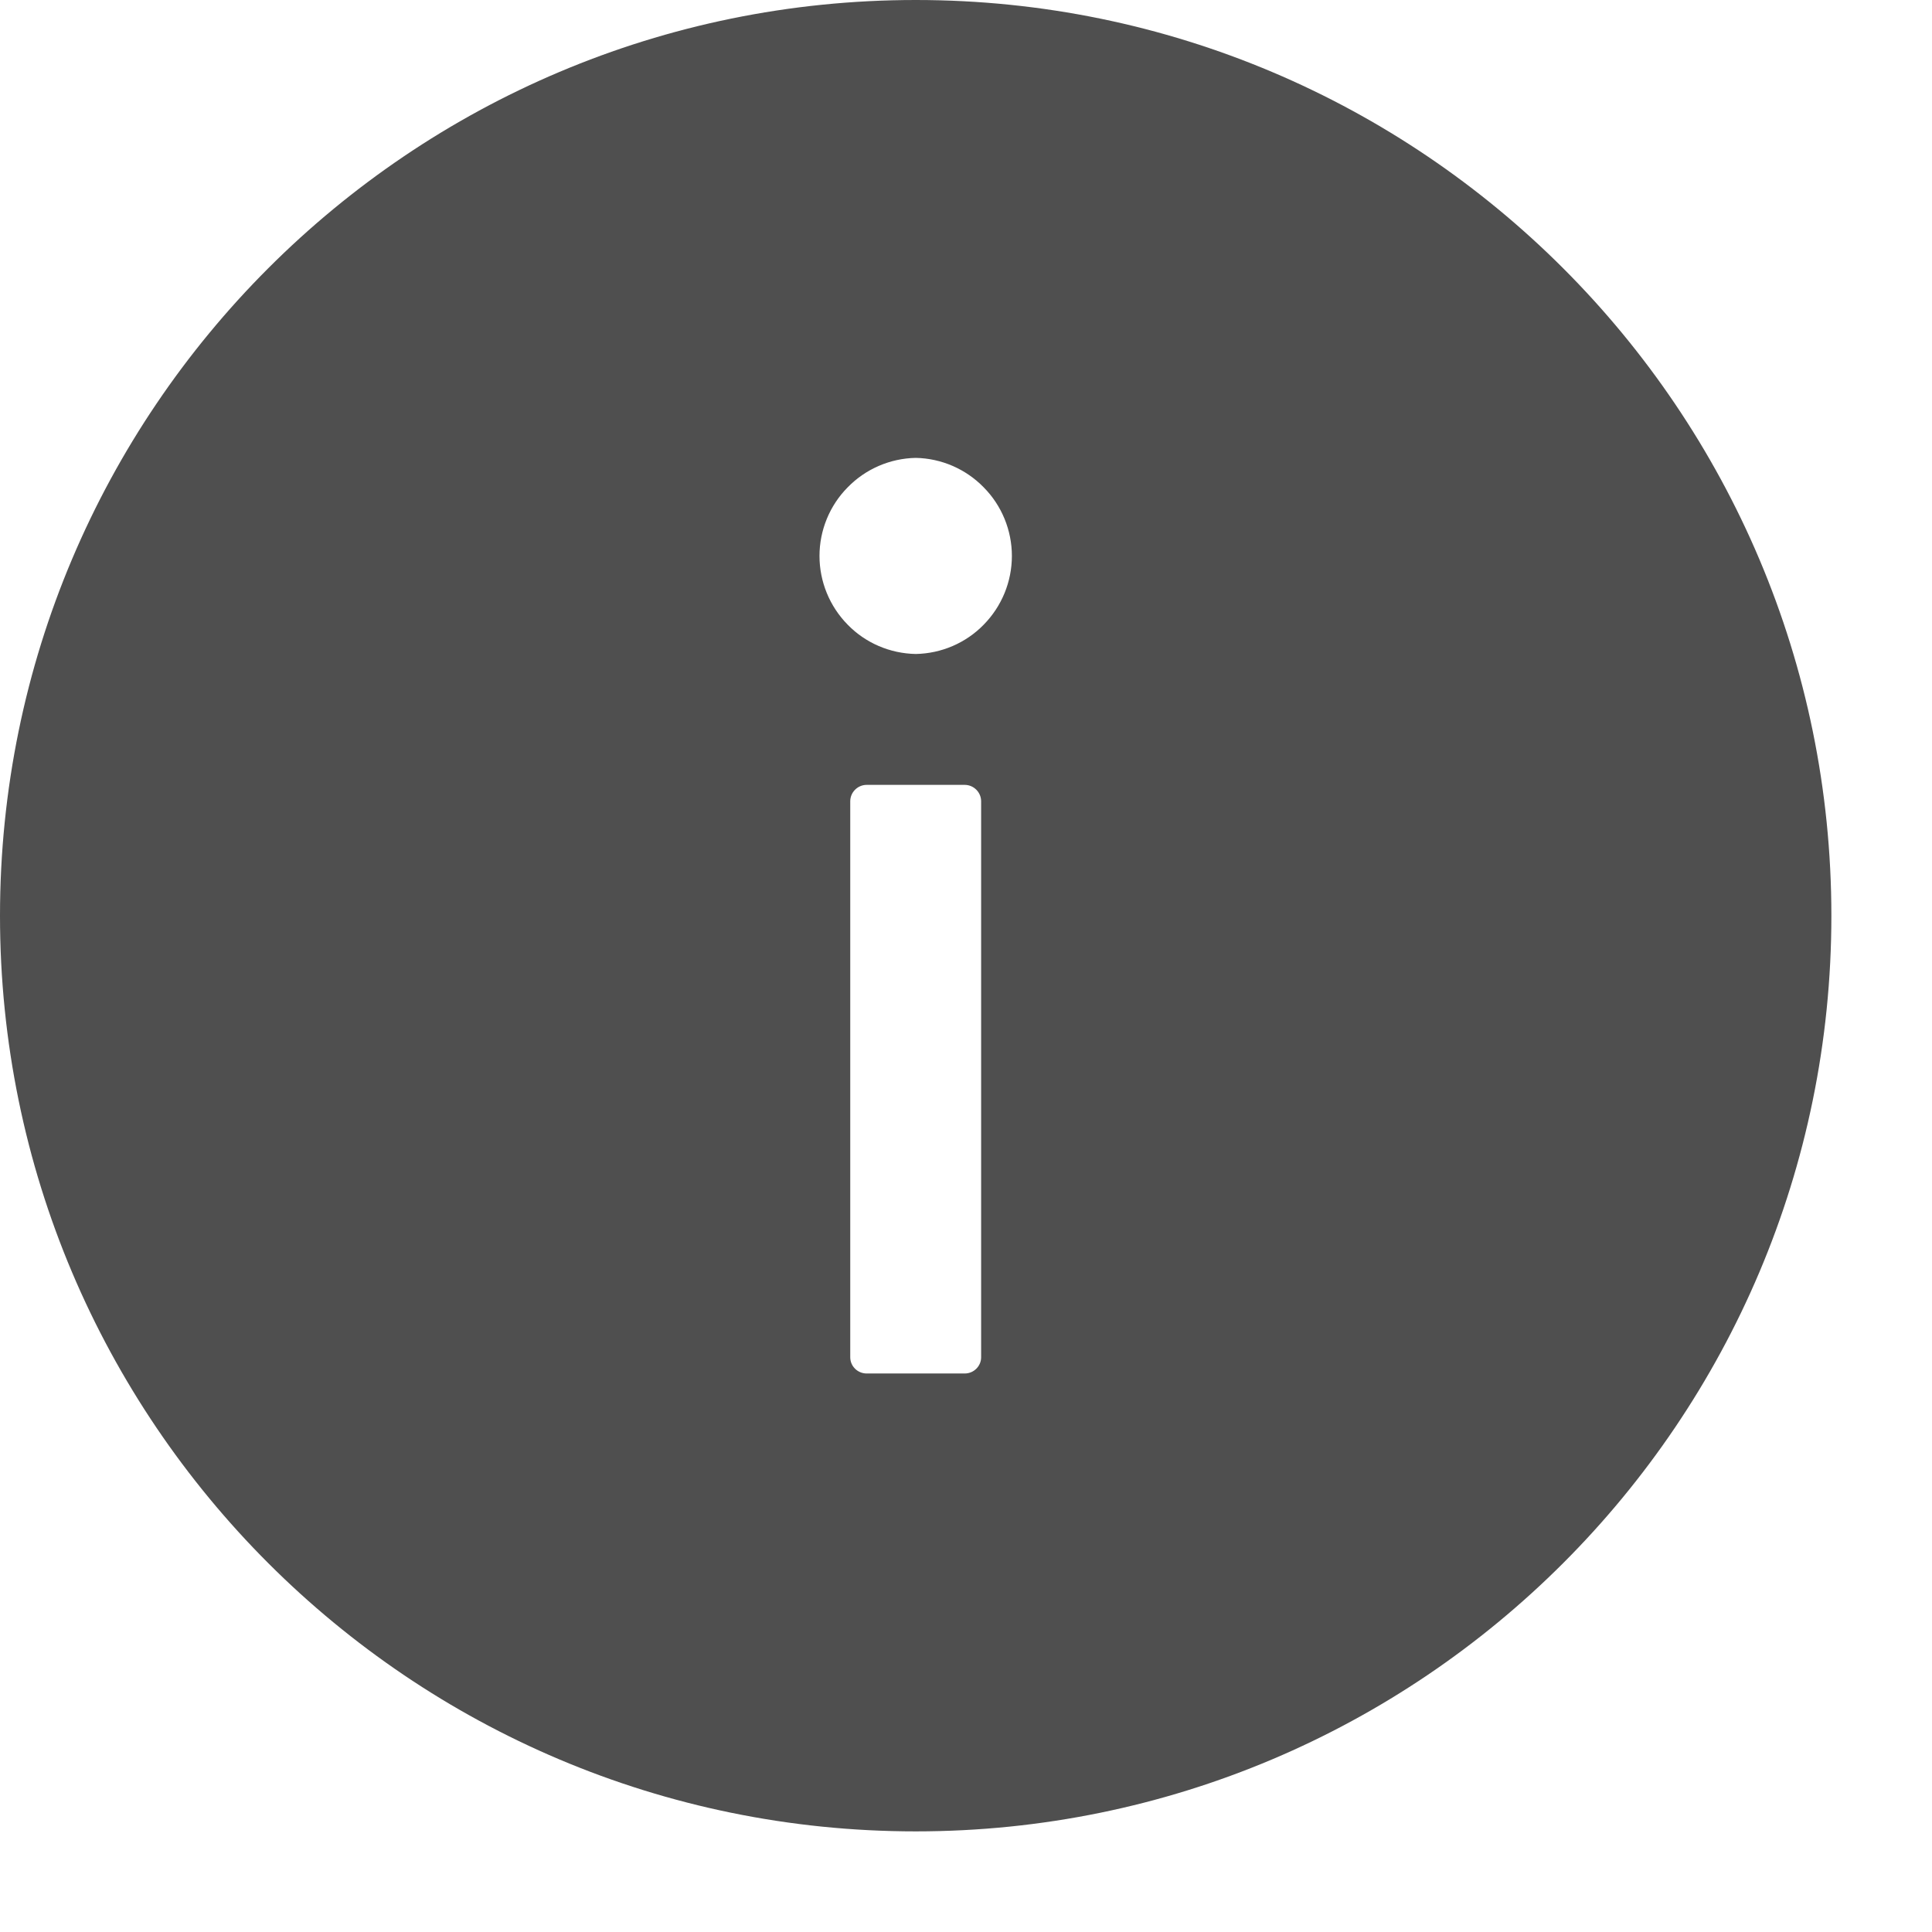 <svg width="12" height="12" viewBox="0 0 12 12" fill="none" xmlns="http://www.w3.org/2000/svg">
<path d="M5.688 0C2.547 0 0 2.547 0 5.688C0 8.828 2.547 11.375 5.688 11.375C8.828 11.375 11.375 8.828 11.375 5.688C11.375 2.547 8.828 0 5.688 0ZM6.094 8.43C6.094 8.486 6.048 8.531 5.992 8.531H5.383C5.327 8.531 5.281 8.486 5.281 8.43V4.977C5.281 4.921 5.327 4.875 5.383 4.875H5.992C6.048 4.875 6.094 4.921 6.094 4.977V8.43ZM5.688 4.062C5.528 4.059 5.376 3.994 5.265 3.88C5.153 3.766 5.09 3.613 5.09 3.453C5.09 3.294 5.153 3.14 5.265 3.027C5.376 2.913 5.528 2.847 5.688 2.844C5.847 2.847 5.999 2.913 6.11 3.027C6.222 3.14 6.285 3.294 6.285 3.453C6.285 3.613 6.222 3.766 6.11 3.88C5.999 3.994 5.847 4.059 5.688 4.062Z" fill="#4F4F4F"/>
</svg>
